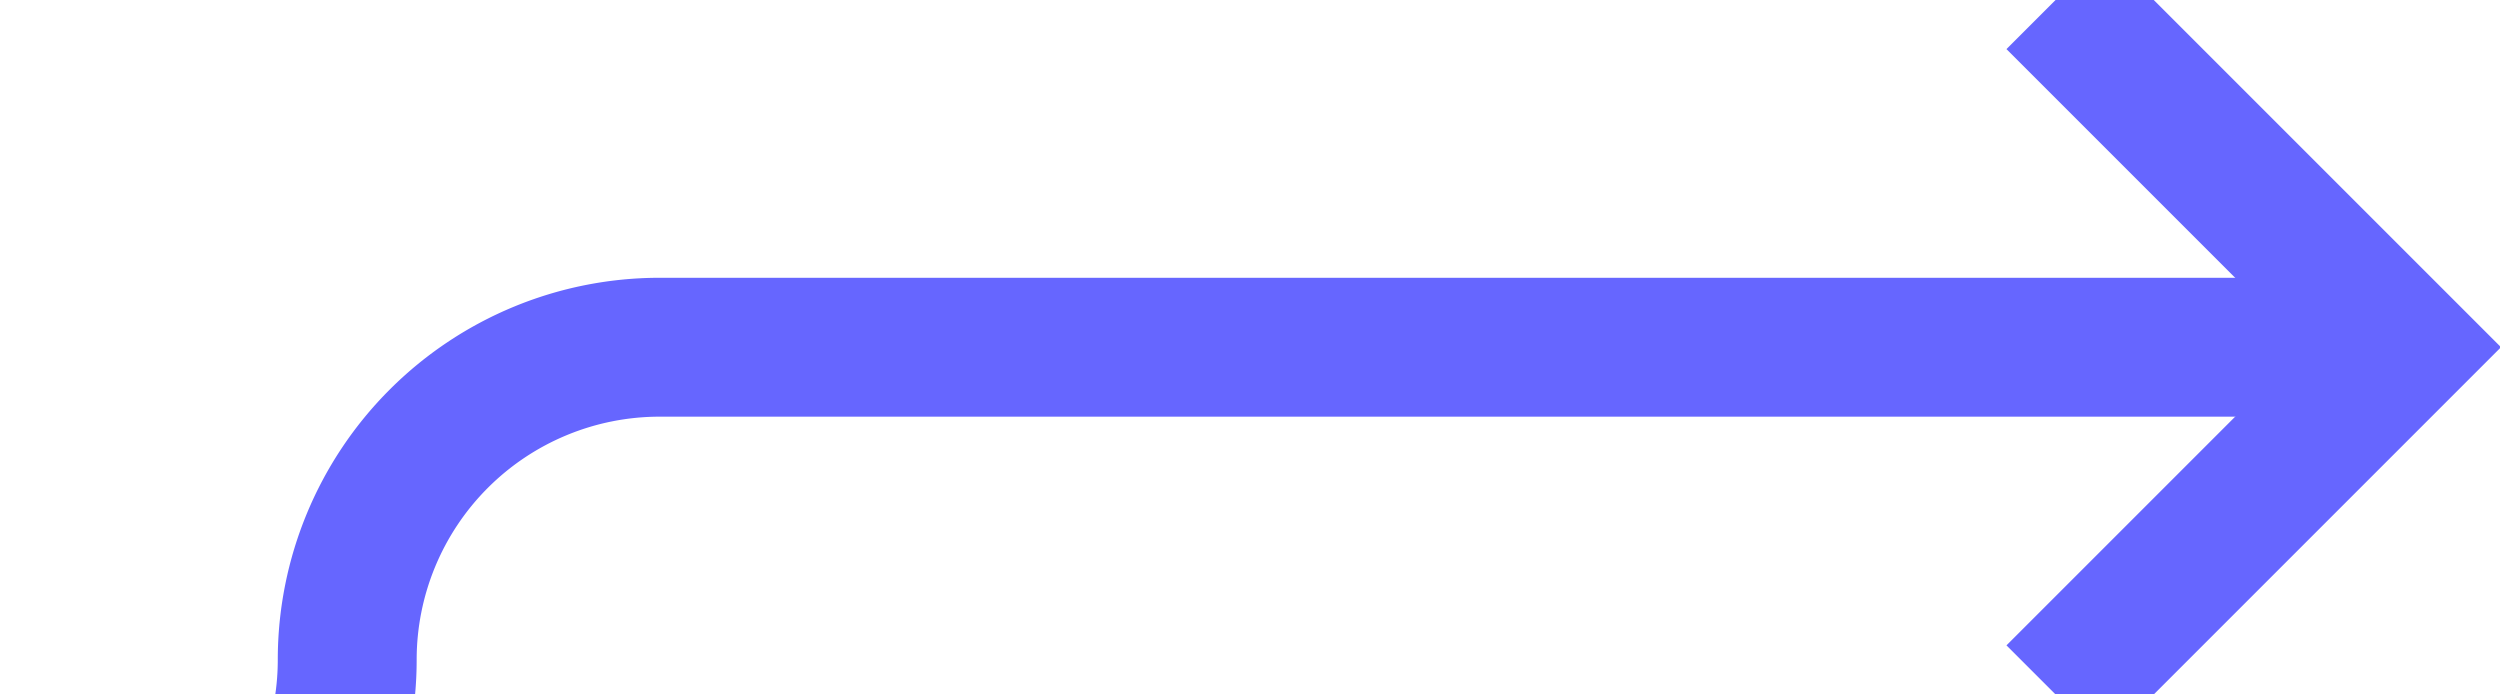 ﻿<?xml version="1.0" encoding="utf-8"?>
<svg version="1.1" xmlns:xlink="http://www.w3.org/1999/xlink" width="36px" height="10px" preserveAspectRatio="xMinYMid meet" viewBox="912 428  36 8" xmlns="http://www.w3.org/2000/svg">
  <path d="M 887 441  L 912.5 441  A 4.5 4.5 0 0 0 917 436.5 A 4.5 4.5 0 0 1 921.5 432 L 946 432  " stroke-width="2" stroke="#6666ff" fill="none" />
  <path d="M 940.893 427.707  L 945.186 432  L 940.893 436.293  L 942.307 437.707  L 947.307 432.707  L 948.014 432  L 947.307 431.293  L 942.307 426.293  L 940.893 427.707  Z " fill-rule="nonzero" fill="#6666ff" stroke="none" />
</svg>
